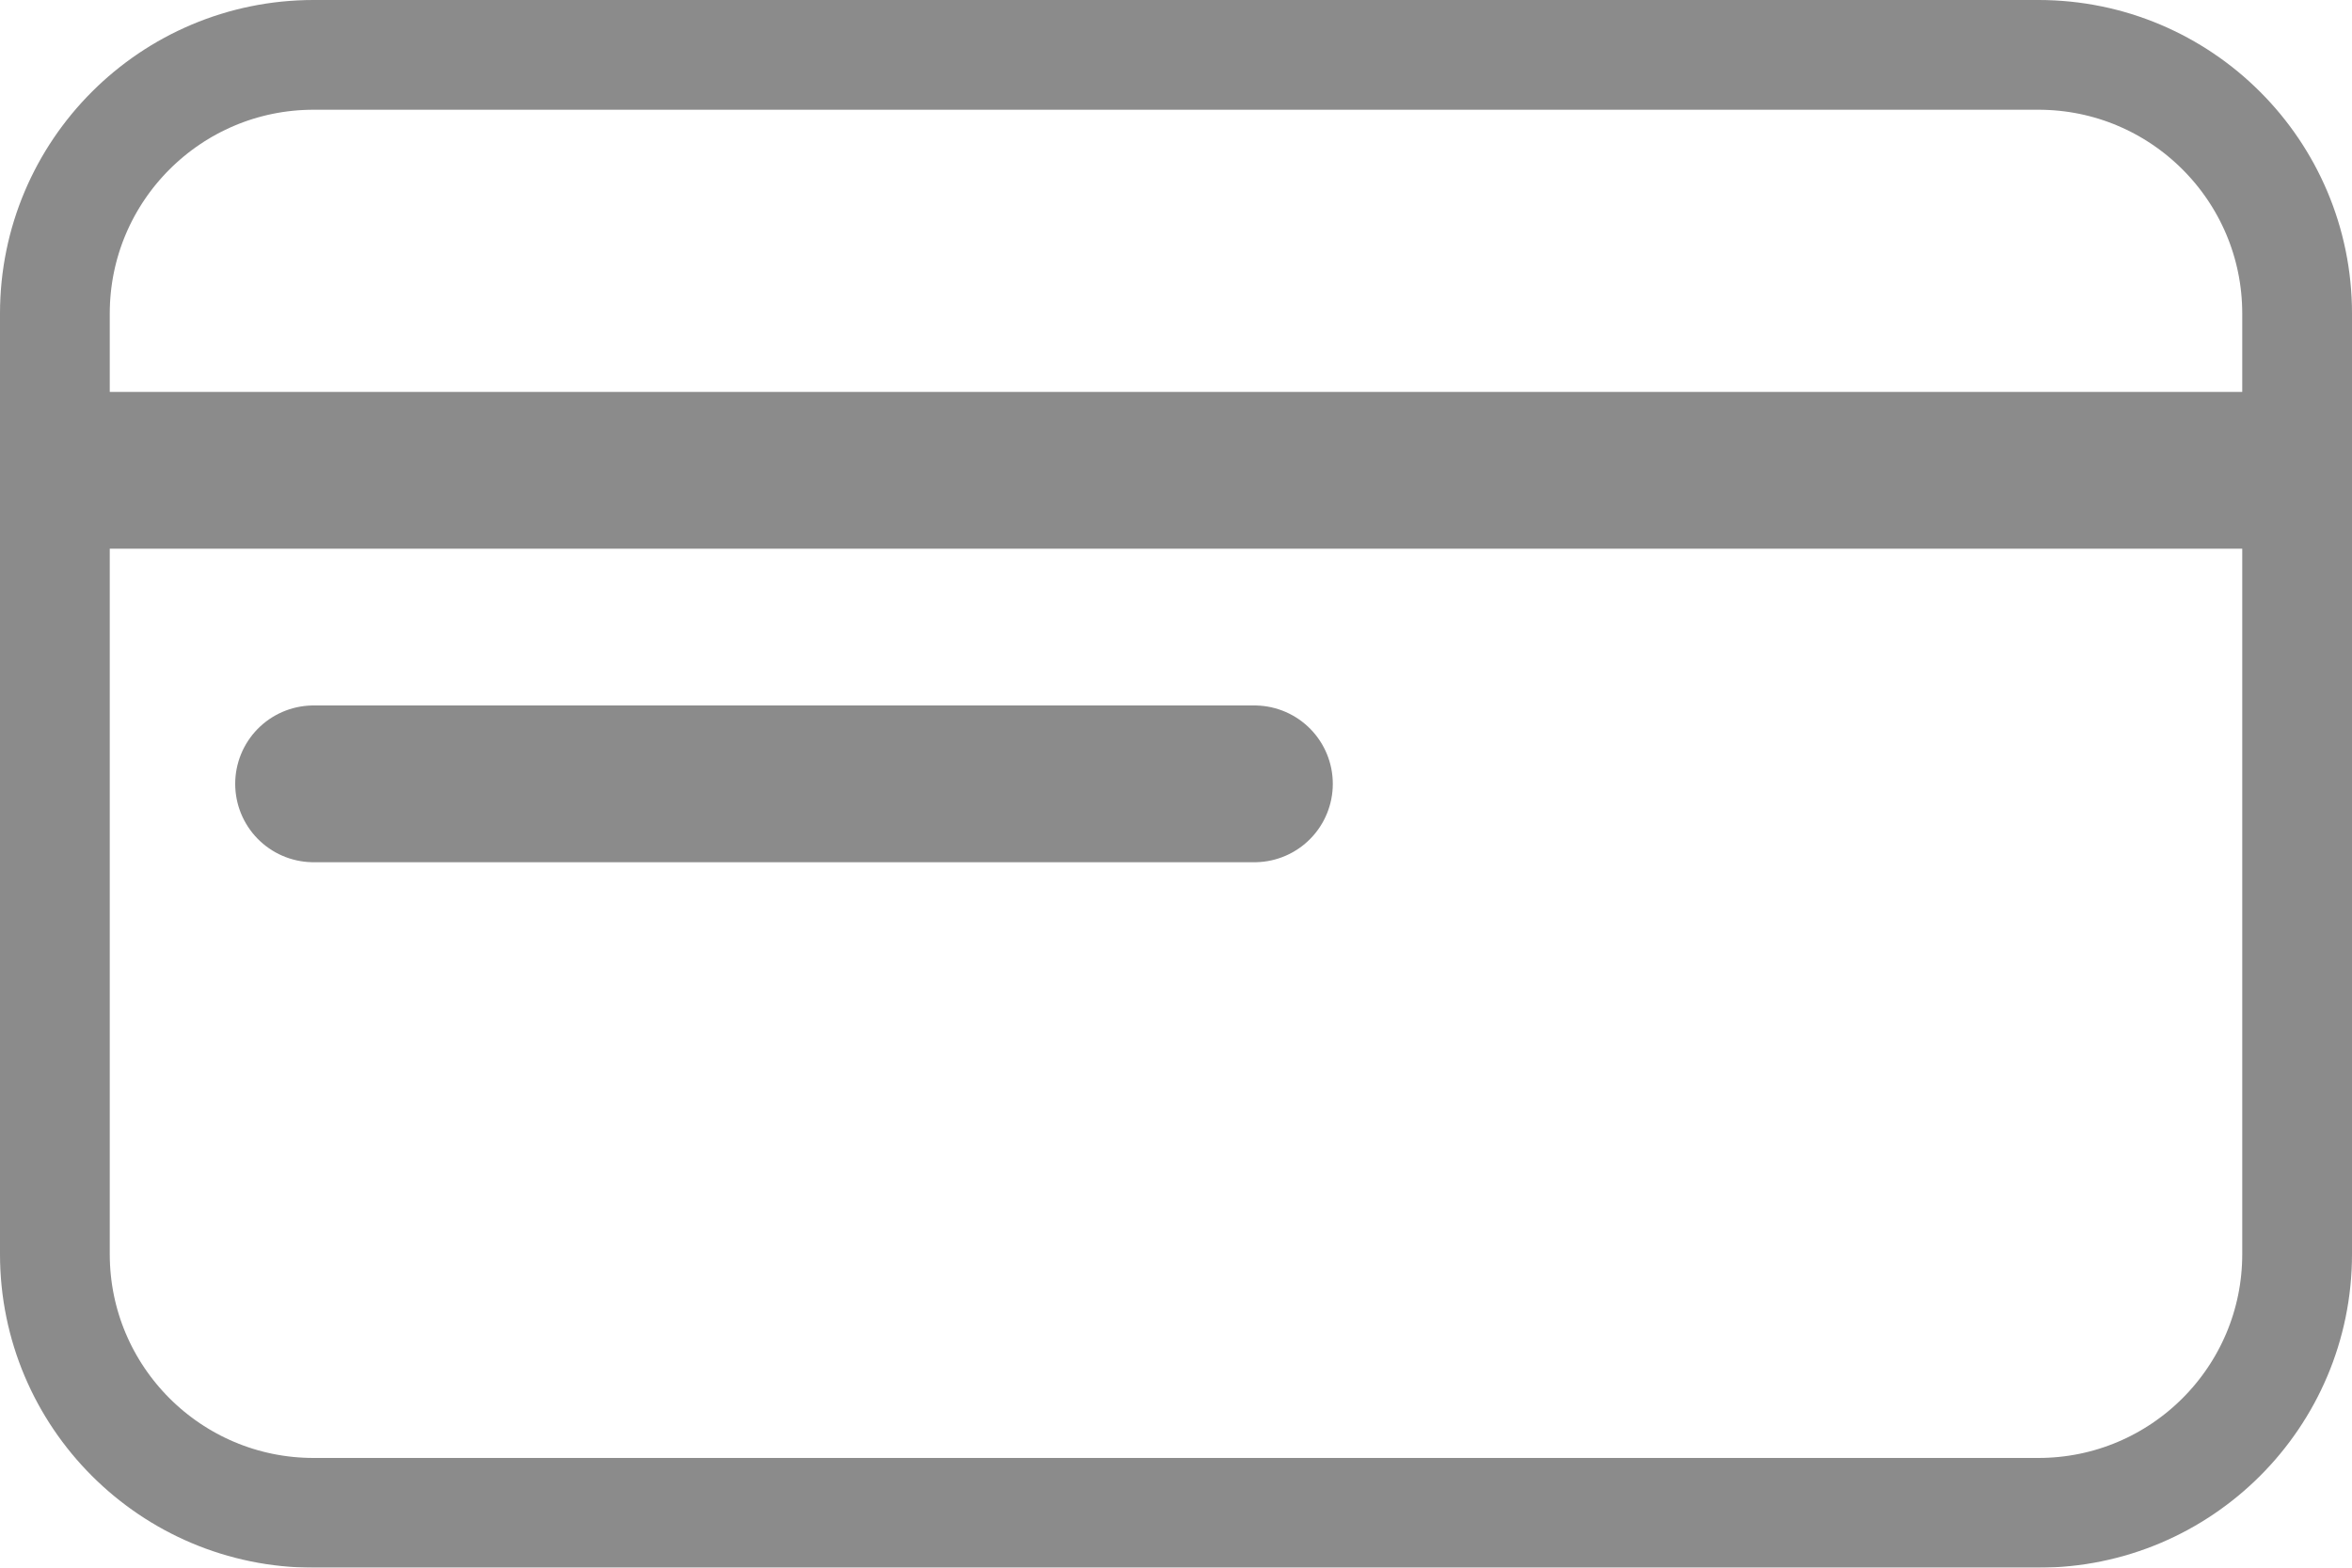 <?xml version="1.0" encoding="UTF-8"?>
<svg width="15px" height="10px" viewBox="0 0 15 10" version="1.1" xmlns="http://www.w3.org/2000/svg" xmlns:xlink="http://www.w3.org/1999/xlink">
    <!-- Generator: Sketch 46.2 (44496) - http://www.bohemiancoding.com/sketch -->
    <title>Card icon</title>
    <desc>Created with Sketch.</desc>
    <defs></defs>
    <g id="Page-1" stroke="none" stroke-width="1" fill="none" fill-rule="evenodd" opacity="0.6">
        <g id="Card-icon" stroke="#3D3D3D">
            <g id="Page-1">
                <g id="Artboard-7">
                    <g id="Group-25">
                        <g id="Crad-icon">
                            <path d="M2,0.35 C1.089,0.35 0.35,1.089 0.35,2 L0.35,8 C0.35,8.911 1.089,9.65 2,9.65 L13,9.65 C13.911,9.65 14.65,8.911 14.65,8 L14.65,2 C14.65,1.089 13.911,0.35 13,0.35 L2,0.35 Z" id="Rectangle-16" stroke-width="0.7"></path>
                            <path d="M0,3 L14.447,3" id="Path-2"></path>
                            <path d="M2,5 L8,5" id="Path-3" stroke-linecap="round"></path>
                        </g>
                    </g>
                </g>
            </g>
        </g>
    </g>
</svg>